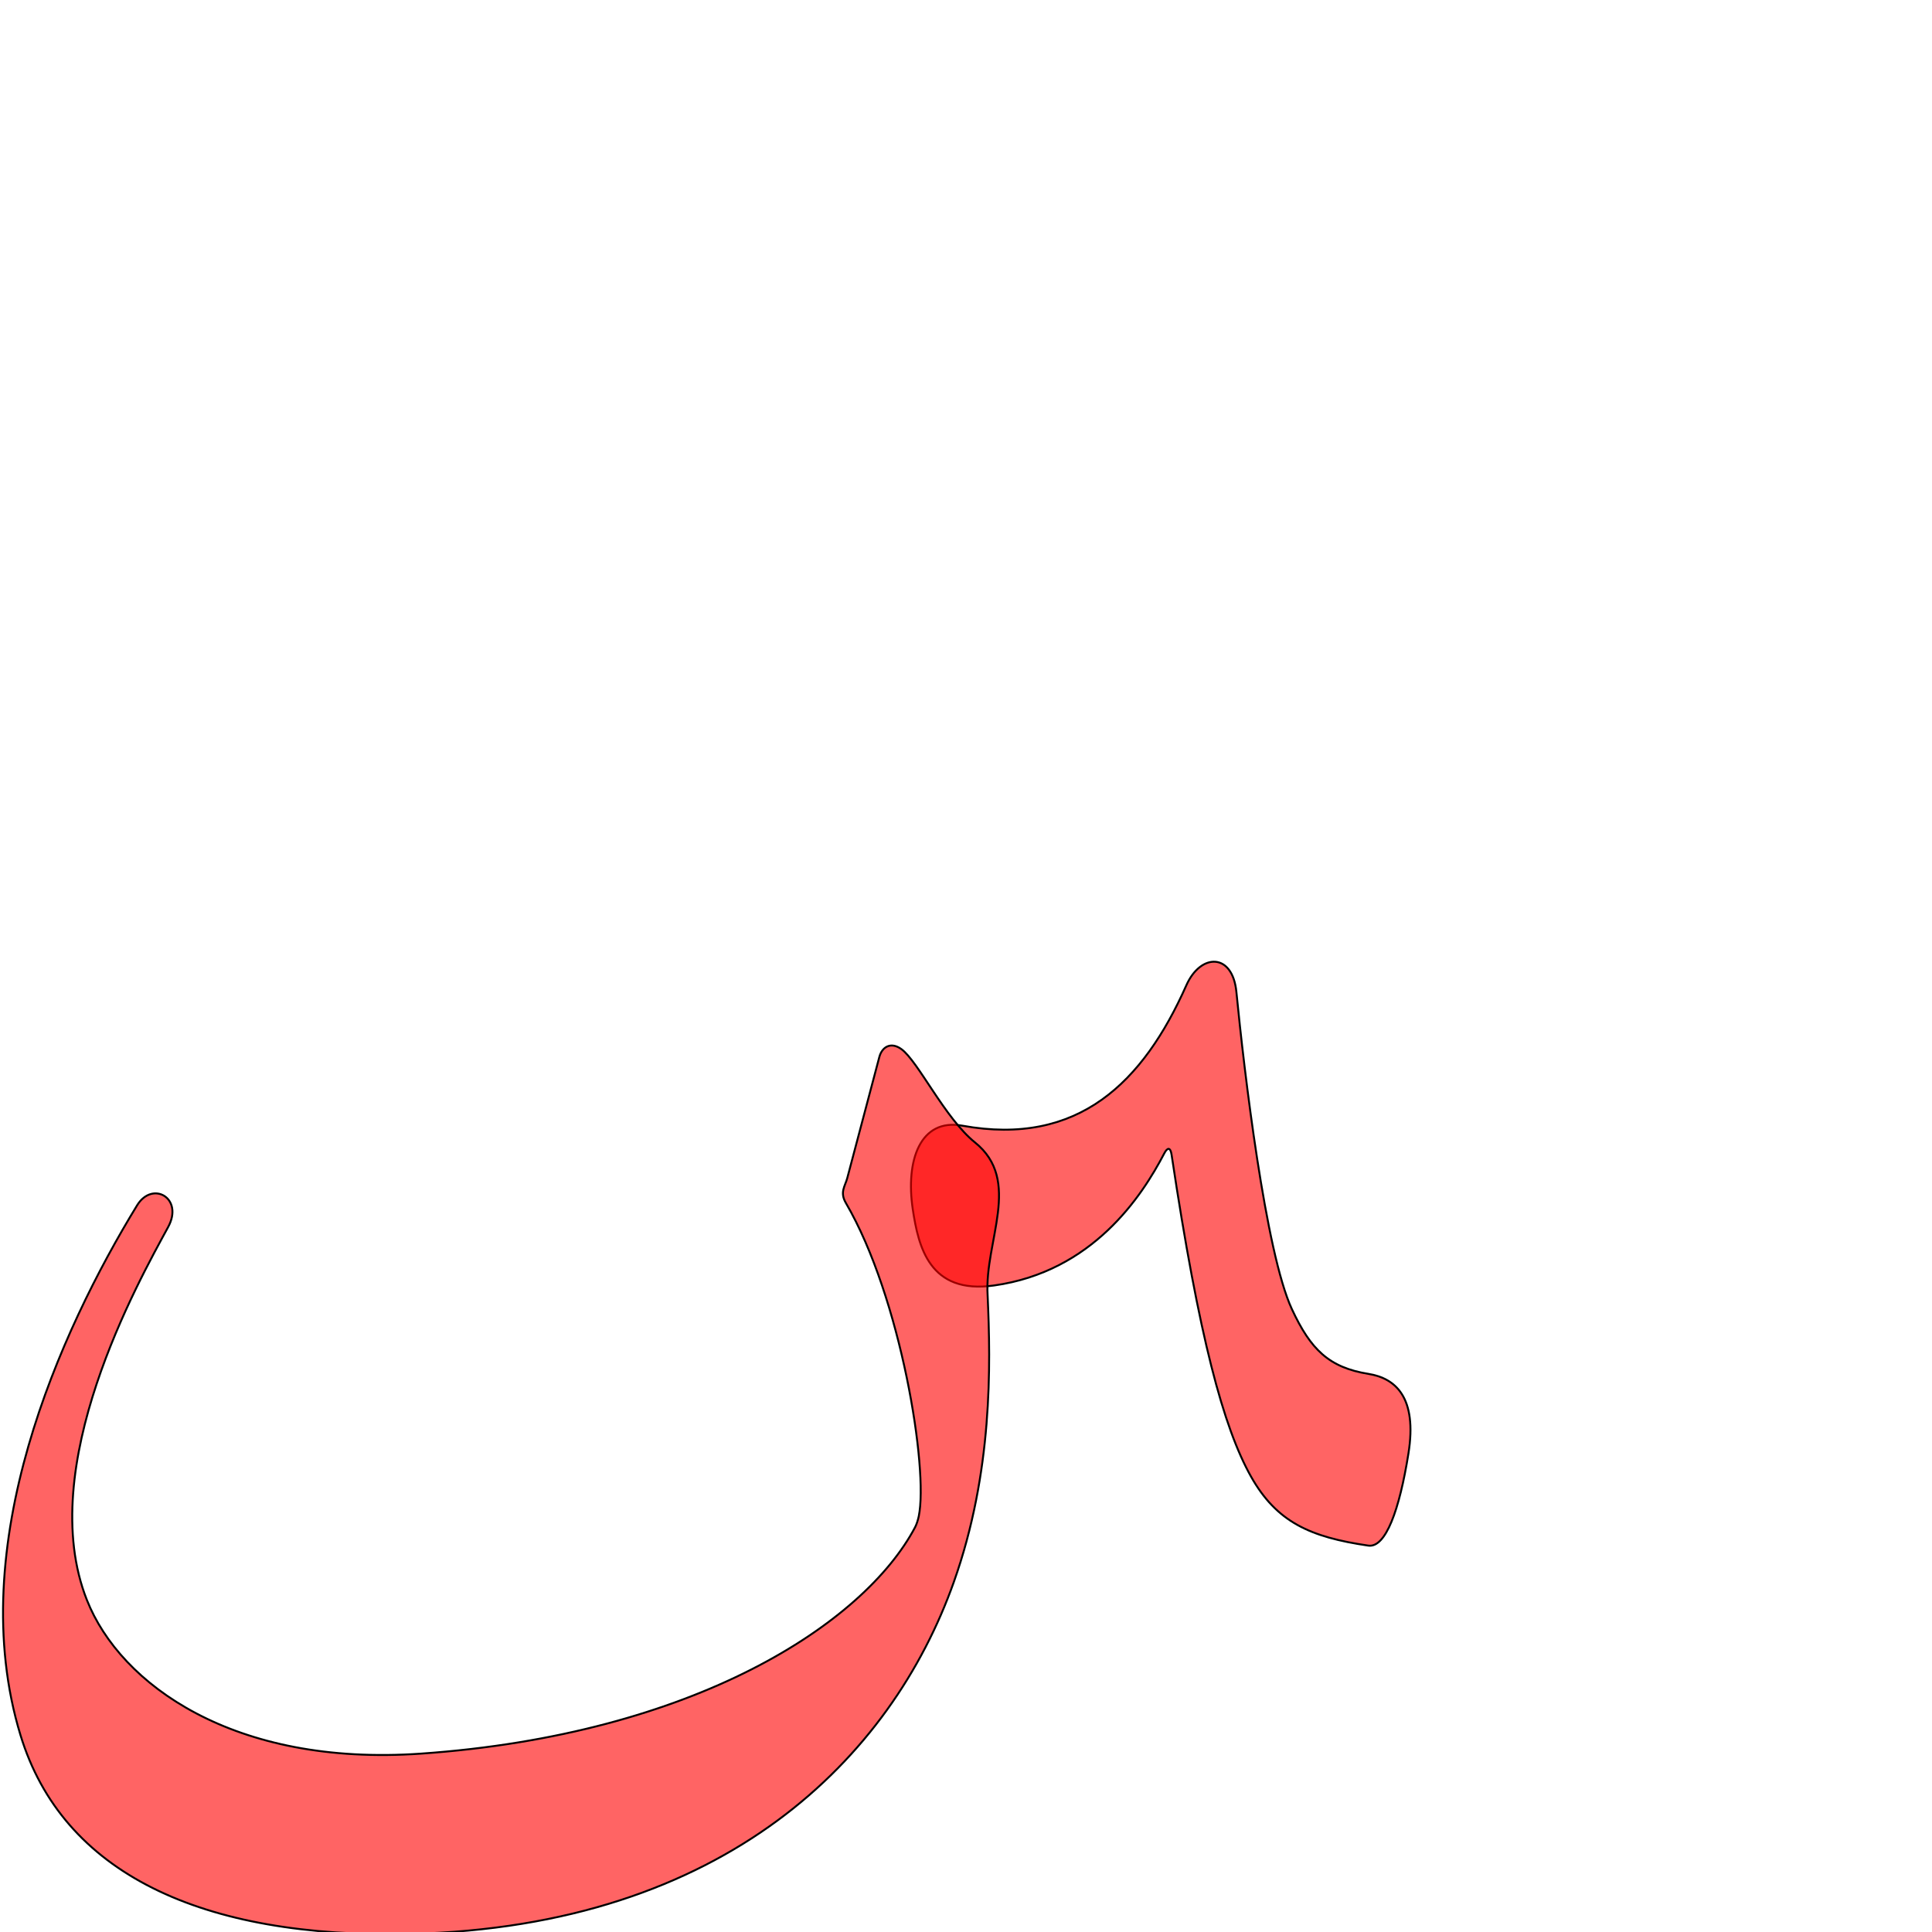 <?xml version="1.0" encoding="UTF-8" standalone="no"?>
<!-- Created with Inkscape (http://www.inkscape.org/) -->

<svg
   xmlns:dc="http://purl.org/dc/elements/1.1/"
   xmlns:cc="http://creativecommons.org/ns#"
   xmlns:rdf="http://www.w3.org/1999/02/22-rdf-syntax-ns#"
   xmlns:svg="http://www.w3.org/2000/svg"
   xmlns="http://www.w3.org/2000/svg"
   xmlns:sodipodi="http://sodipodi.sourceforge.net/DTD/sodipodi-0.dtd"
   xmlns:inkscape="http://www.inkscape.org/namespaces/inkscape"
   version="1.0"
   width="1000"
   height="1000"
   id="svg5496"
   sodipodi:version="0.32"
   inkscape:version="0.47pre4 r22446"
   sodipodi:docname="baa+noon.fina.svg"
   inkscape:output_extension="org.inkscape.output.svg.inkscape">
  <sodipodi:namedview
     inkscape:window-height="767"
     inkscape:pageshadow="2"
     inkscape:pageopacity="0.0"
     borderopacity="1.0"
     bordercolor="#666666"
     pagecolor="#ffffff"
     id="base"
     showgrid="false"
     showguides="true"
     inkscape:guide-bbox="true"
     inkscape:zoom="0.7695536"
     inkscape:cx="688.10544"
     inkscape:cy="268.24301"
     inkscape:window-x="0"
     inkscape:window-y="0"
     inkscape:current-layer="svg5496"
     inkscape:window-width="1278"
     inkscape:window-maximized="1">
    <sodipodi:guide
       orientation="horizontal"
       position="200"
       id="guide5596" />
  </sodipodi:namedview>
  <defs
     id="defs5498">
    <inkscape:perspective
       sodipodi:type="inkscape:persp3d"
       inkscape:vp_x="0 : 500 : 1"
       inkscape:vp_y="0 : 1000 : 0"
       inkscape:vp_z="1000 : 500 : 1"
       inkscape:persp3d-origin="500 : 333.33333 : 1"
       id="perspective8" />
    <inkscape:perspective
       id="perspective2822"
       inkscape:persp3d-origin="0.5 : 0.33333333 : 1"
       inkscape:vp_z="1 : 0.5 : 1"
       inkscape:vp_y="0 : 1000 : 0"
       inkscape:vp_x="0 : 0.5 : 1"
       sodipodi:type="inkscape:persp3d" />
    <inkscape:perspective
       id="perspective4152"
       inkscape:persp3d-origin="0.5 : 0.33333333 : 1"
       inkscape:vp_z="1 : 0.5 : 1"
       inkscape:vp_y="0 : 1000 : 0"
       inkscape:vp_x="0 : 0.5 : 1"
       sodipodi:type="inkscape:persp3d" />
  </defs>
  <g
     id="layer1"
     transform="translate(40.282,293.339)" />
  <path
     sodipodi:nodetypes="csssssscssszs"
     id="path2820"
     d="m 708.216,800 c -30.06,-4.391 -47.444,-12.152 -60.738,-35.802 -14.163,-25.197 -26.875,-71.839 -41.081,-166.585 -0.57,-3.803 -2.081,-3.873 -3.78,-0.614 -11.59,22.235 -37.083,61.216 -88.129,68.364 -33.505,4.692 -39.119,-20.127 -42.023,-39.362 -3.821,-25.305 3.763,-47.322 25.636,-43.35 60.116,10.918 93.644,-22.526 115.92,-72.596 7.394,-16.762 23.949,-17.035 25.937,3.38 3.951,40.584 15.123,134.938 28.717,164.158 9.726,20.905 19.139,30.225 39.66,33.533 13.938,2.247 25.315,12.072 20.67,41.214 C 724.361,781.481 717.26,801.321 708.216,800 z"
     style="color:#000000;fill:#ff0000;fill-opacity:0.608;stroke:#000000;stroke-width:1;stroke-linecap:butt;stroke-linejoin:miter;stroke-miterlimit:4;stroke-opacity:1;stroke-dasharray:none;stroke-dashoffset:0;marker:none;visibility:visible;display:inline;overflow:visible;enable-background:accumulate" />
  <path
     style="color:#000000;fill:#ff0000;fill-opacity:0.608;stroke:#000000;stroke-width:1;stroke-linecap:butt;stroke-linejoin:miter;stroke-miterlimit:4;stroke-opacity:1;stroke-dasharray:none;stroke-dashoffset:0;marker:none;visibility:visible;display:inline;overflow:visible;enable-background:accumulate"
     d="m 511.188,670.34 c 1.64,36.635 2.691,91.653 -17.518,148.592 -32.118,90.496 -118.045,178.186 -280.993,182.032 C 104.046,1003.527 32.337,969.459 10.602,898.101 -19.278,800 31.261,688.806 70.947,623.904 c 7.949,-12.999 24.252,-3.824 16.083,11.217 C 71.784,663.193 17.605,759.173 45.014,828.252 c 17.312,43.632 76.056,86.203 172.932,79.42 141.403,-9.9 229.271,-67.206 255.71,-117.19 0.837,-1.582 1.547,-3.979 1.908,-5.726 5.031,-24.346 -9.119,-113.083 -37.739,-162.084 -3.279,-5.614 -0.388,-8.714 0.721,-12.901 0,0 11.059,-41.76 16.589,-62.639 1.411,-5.328 6.021,-8.042 11.459,-4.082 8.623,6.28 22.574,35.844 38.004,48.234 24.679,19.817 4.873,50.987 6.591,79.056 z"
     id="path2818"
     sodipodi:nodetypes="cssssssssssssssc" />
</svg>
